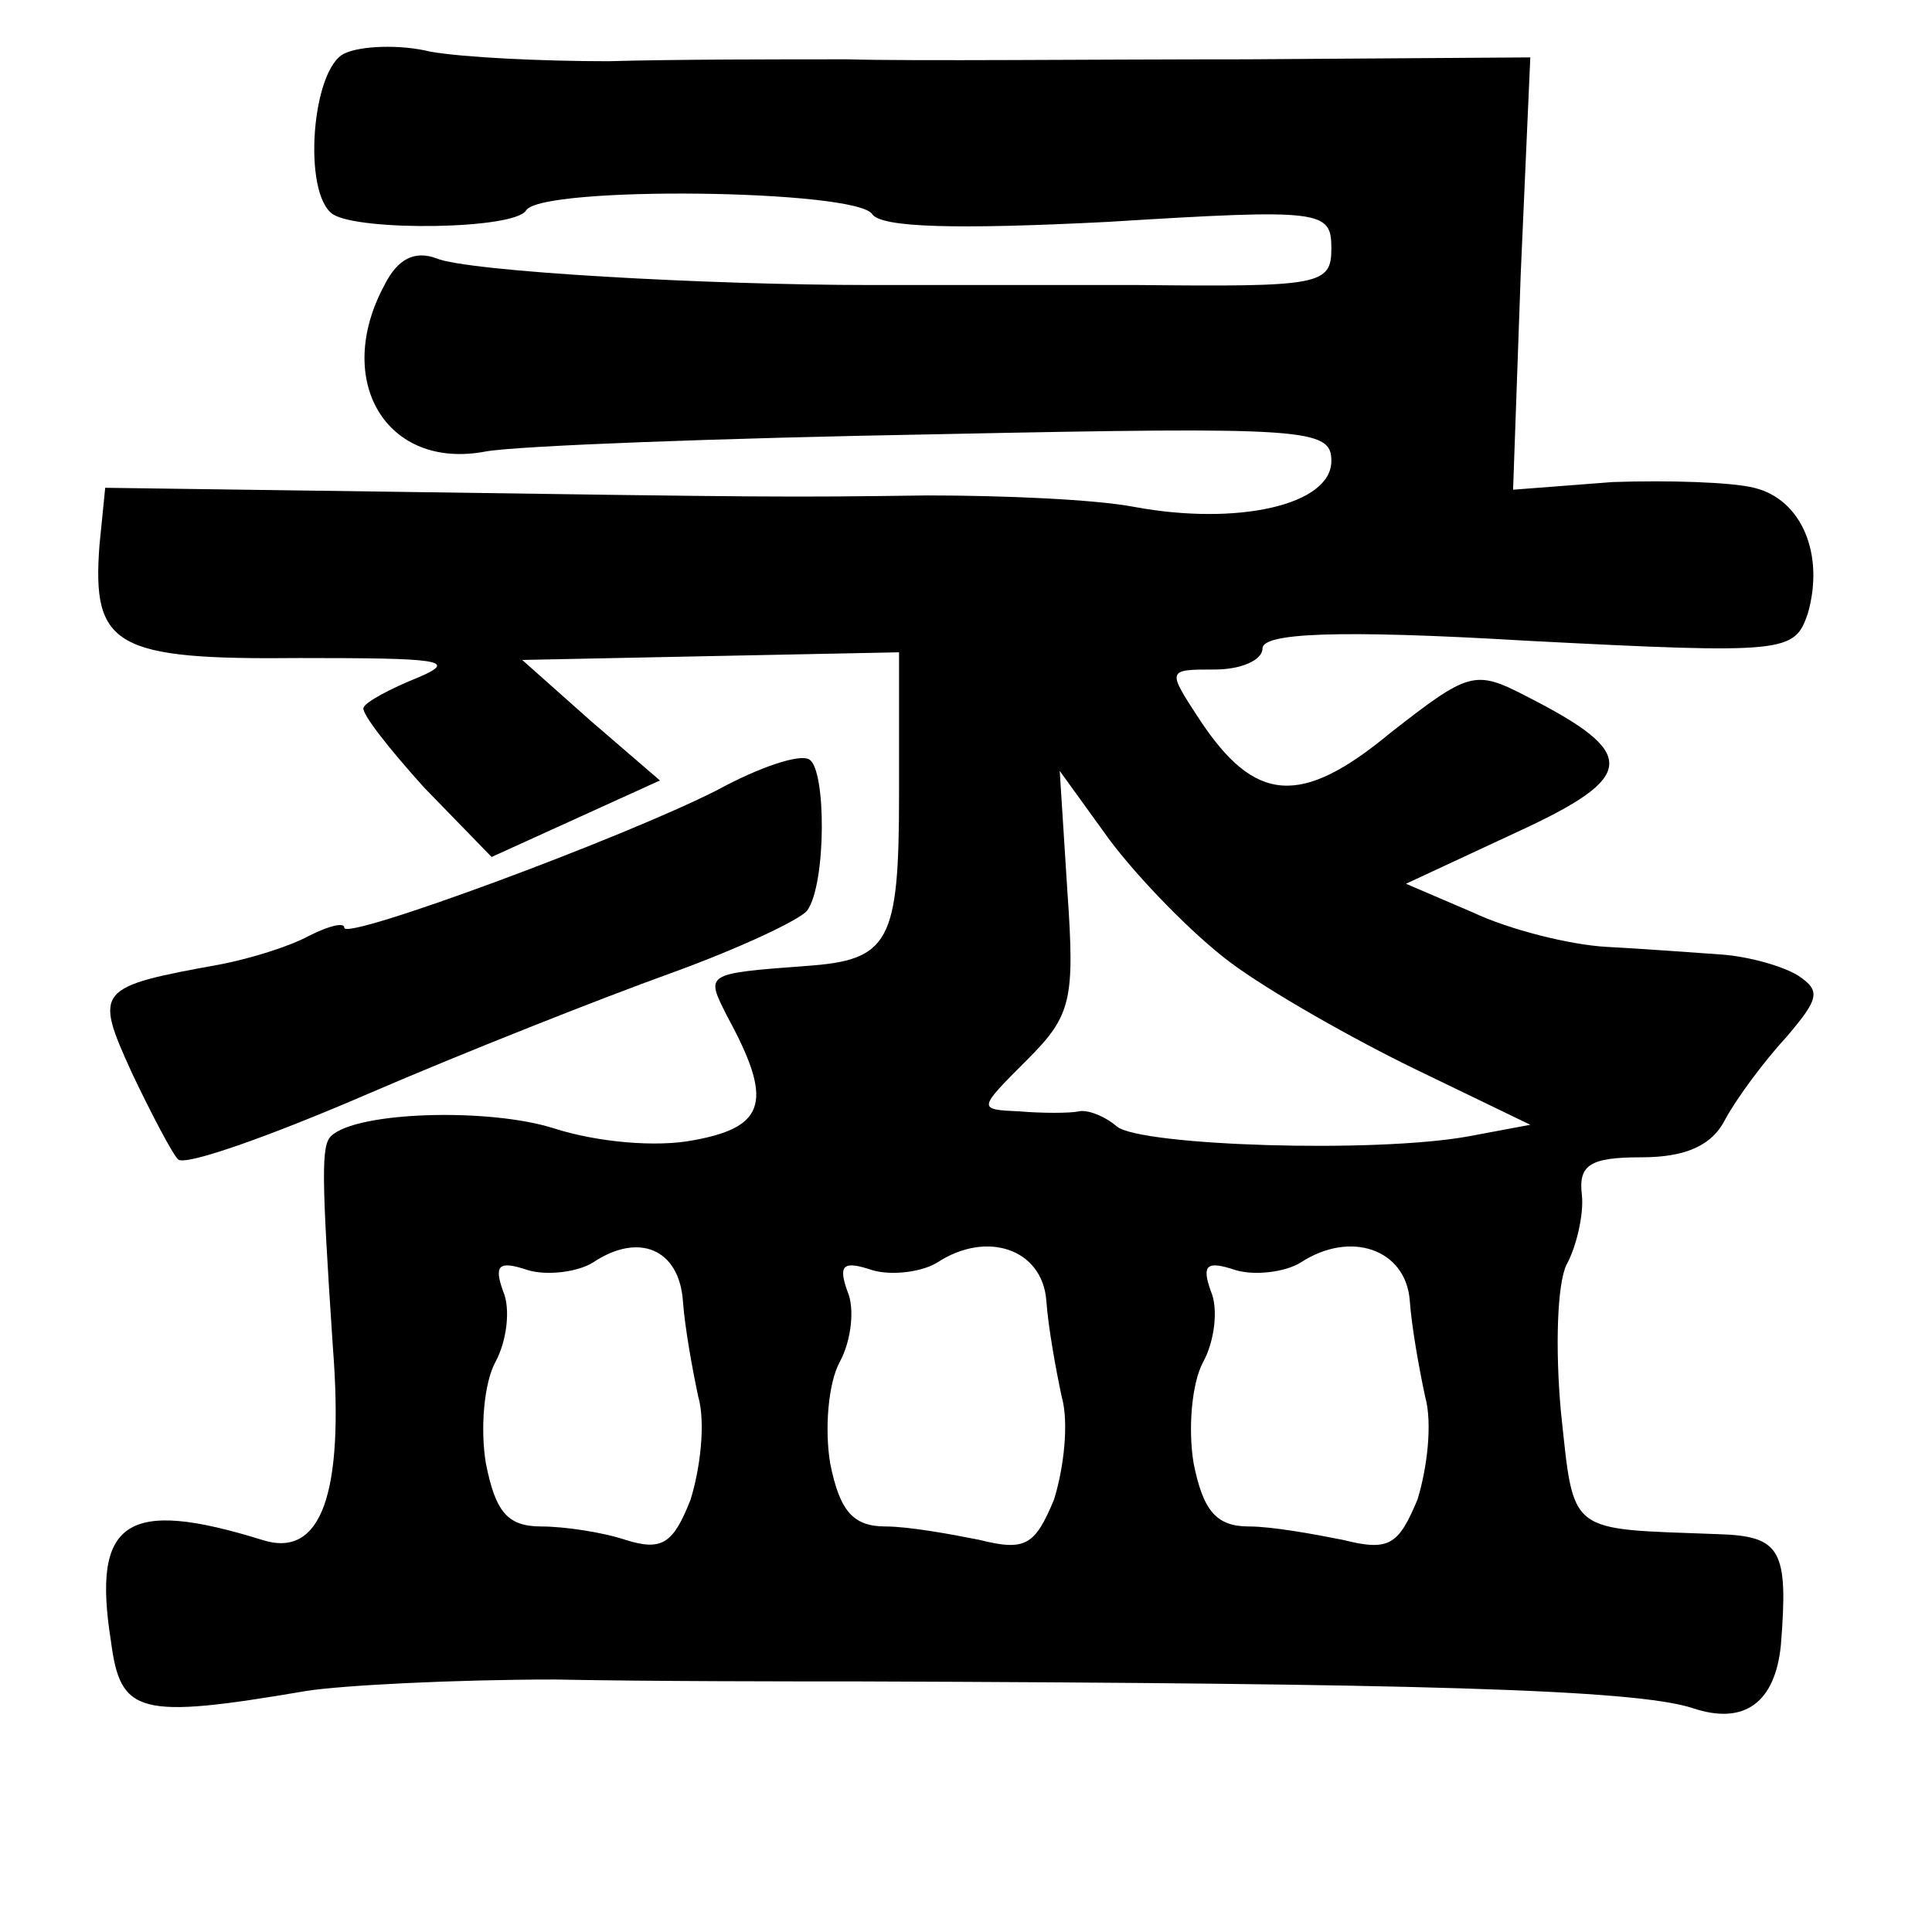 <?xml version="1.0" standalone="no"?>
<!DOCTYPE svg PUBLIC "-//W3C//DTD SVG 20010904//EN"
 "http://www.w3.org/TR/2001/REC-SVG-20010904/DTD/svg10.dtd">
<svg version="1.0" xmlns="http://www.w3.org/2000/svg"
 width="101pt" height="101pt" viewBox="0 0 101 101"
 preserveAspectRatio="xMidYMid meet">
<g transform="translate(0,101) scale(0.1,-0.1)"
fill="#000000" stroke="none">
<path d="M180 982 c-17 -8 -22 -73 -6 -84 14 -9 95 -8 101 2 8 13 173 11 181
-2 5 -7 44 -8 123 -4 113 7 117 6 117 -14 0 -19 -6 -20 -101 -19 -55 0 -118 0
-140 0 -84 0 -211 7 -227 14 -11 4 -20 0 -27 -14 -27 -50 1 -97 53 -87 17 3
123 7 236 9 194 4 206 3 206 -14 0 -23 -49 -34 -103 -24 -21 4 -69 6 -108 6
-77 -1 -76 -1 -285 2 l-145 2 -3 -30 c-4 -53 8 -60 105 -59 72 0 83 -1 62 -10
-15 -6 -28 -13 -29 -16 -1 -3 13 -21 32 -42 l35 -36 44 20 44 20 -36 31 -36
32 98 2 99 2 0 -74 c0 -78 -5 -87 -49 -90 -53 -4 -52 -4 -41 -26 24 -44 21
-58 -17 -65 -20 -4 -51 -1 -73 6 -34 11 -104 9 -117 -4 -5 -5 -5 -20 1 -110 6
-77 -6 -111 -37 -101 -71 22 -89 10 -79 -53 5 -38 14 -41 102 -26 19 3 78 6
130 6 52 -1 124 -1 160 -1 287 -1 405 -4 435 -14 27 -9 43 3 46 33 4 50 0 57
-33 58 -79 3 -75 -1 -82 64 -3 33 -2 67 3 77 5 9 9 26 8 36 -2 16 4 20 31 20
23 0 37 6 44 20 6 11 20 30 32 43 17 20 18 24 6 32 -8 5 -26 10 -40 11 -14 1
-41 3 -60 4 -19 1 -51 9 -70 18 l-35 15 58 27 c63 29 64 41 5 71 -27 14 -30
13 -71 -19 -47 -39 -71 -37 -100 7 -17 26 -17 26 8 26 14 0 25 5 25 11 0 8 38
10 139 4 135 -7 139 -6 146 14 9 31 -3 60 -28 66 -12 3 -45 4 -74 3 l-52 -4 4
113 5 113 -148 -1 c-81 0 -175 -1 -209 0 -35 0 -91 0 -125 -1 -35 0 -76 2 -93
5 -16 4 -37 3 -45 -1z m463 -475 c20 -15 64 -40 97 -56 l60 -29 -32 -6 c-49
-9 -171 -5 -184 5 -7 6 -16 9 -20 8 -5 -1 -19 -1 -31 0 -22 1 -22 1 4 27 23
23 25 31 21 88 l-4 63 26 -36 c15 -20 43 -49 63 -64z m-286 -177 c1 -14 5 -36
8 -50 4 -14 1 -38 -4 -54 -9 -23 -15 -27 -34 -21 -12 4 -32 7 -44 7 -18 0 -24
8 -29 33 -3 18 -1 42 5 53 6 11 8 28 4 37 -5 14 -2 16 13 11 10 -3 26 -1 34 4
24 16 45 7 47 -20z m190 0 c1 -14 5 -36 8 -50 4 -14 1 -38 -4 -54 -10 -24 -15
-27 -39 -21 -15 3 -37 7 -49 7 -17 0 -24 8 -29 33 -3 18 -1 42 5 53 6 11 8 28
4 37 -5 14 -2 16 13 11 10 -3 26 -1 34 4 26 17 55 7 57 -20z m190 0 c1 -14 5
-36 8 -50 4 -14 1 -38 -4 -54 -10 -24 -15 -27 -39 -21 -15 3 -37 7 -49 7 -17
0 -24 8 -29 33 -3 18 -1 42 5 53 6 11 8 28 4 37 -5 14 -2 16 13 11 10 -3 26
-1 34 4 26 17 55 7 57 -20z"/>
<path d="M375 597 c-49 -25 -195 -79 -195 -72 0 3 -8 1 -18 -4 -11 -6 -31 -12
-46 -15 -66 -12 -67 -13 -47 -57 10 -21 21 -42 24 -45 3 -4 48 12 99 34 51 22
122 50 158 63 36 13 68 28 72 33 10 14 10 74 1 79 -5 3 -26 -4 -48 -16z"/>
</g>
</svg>

